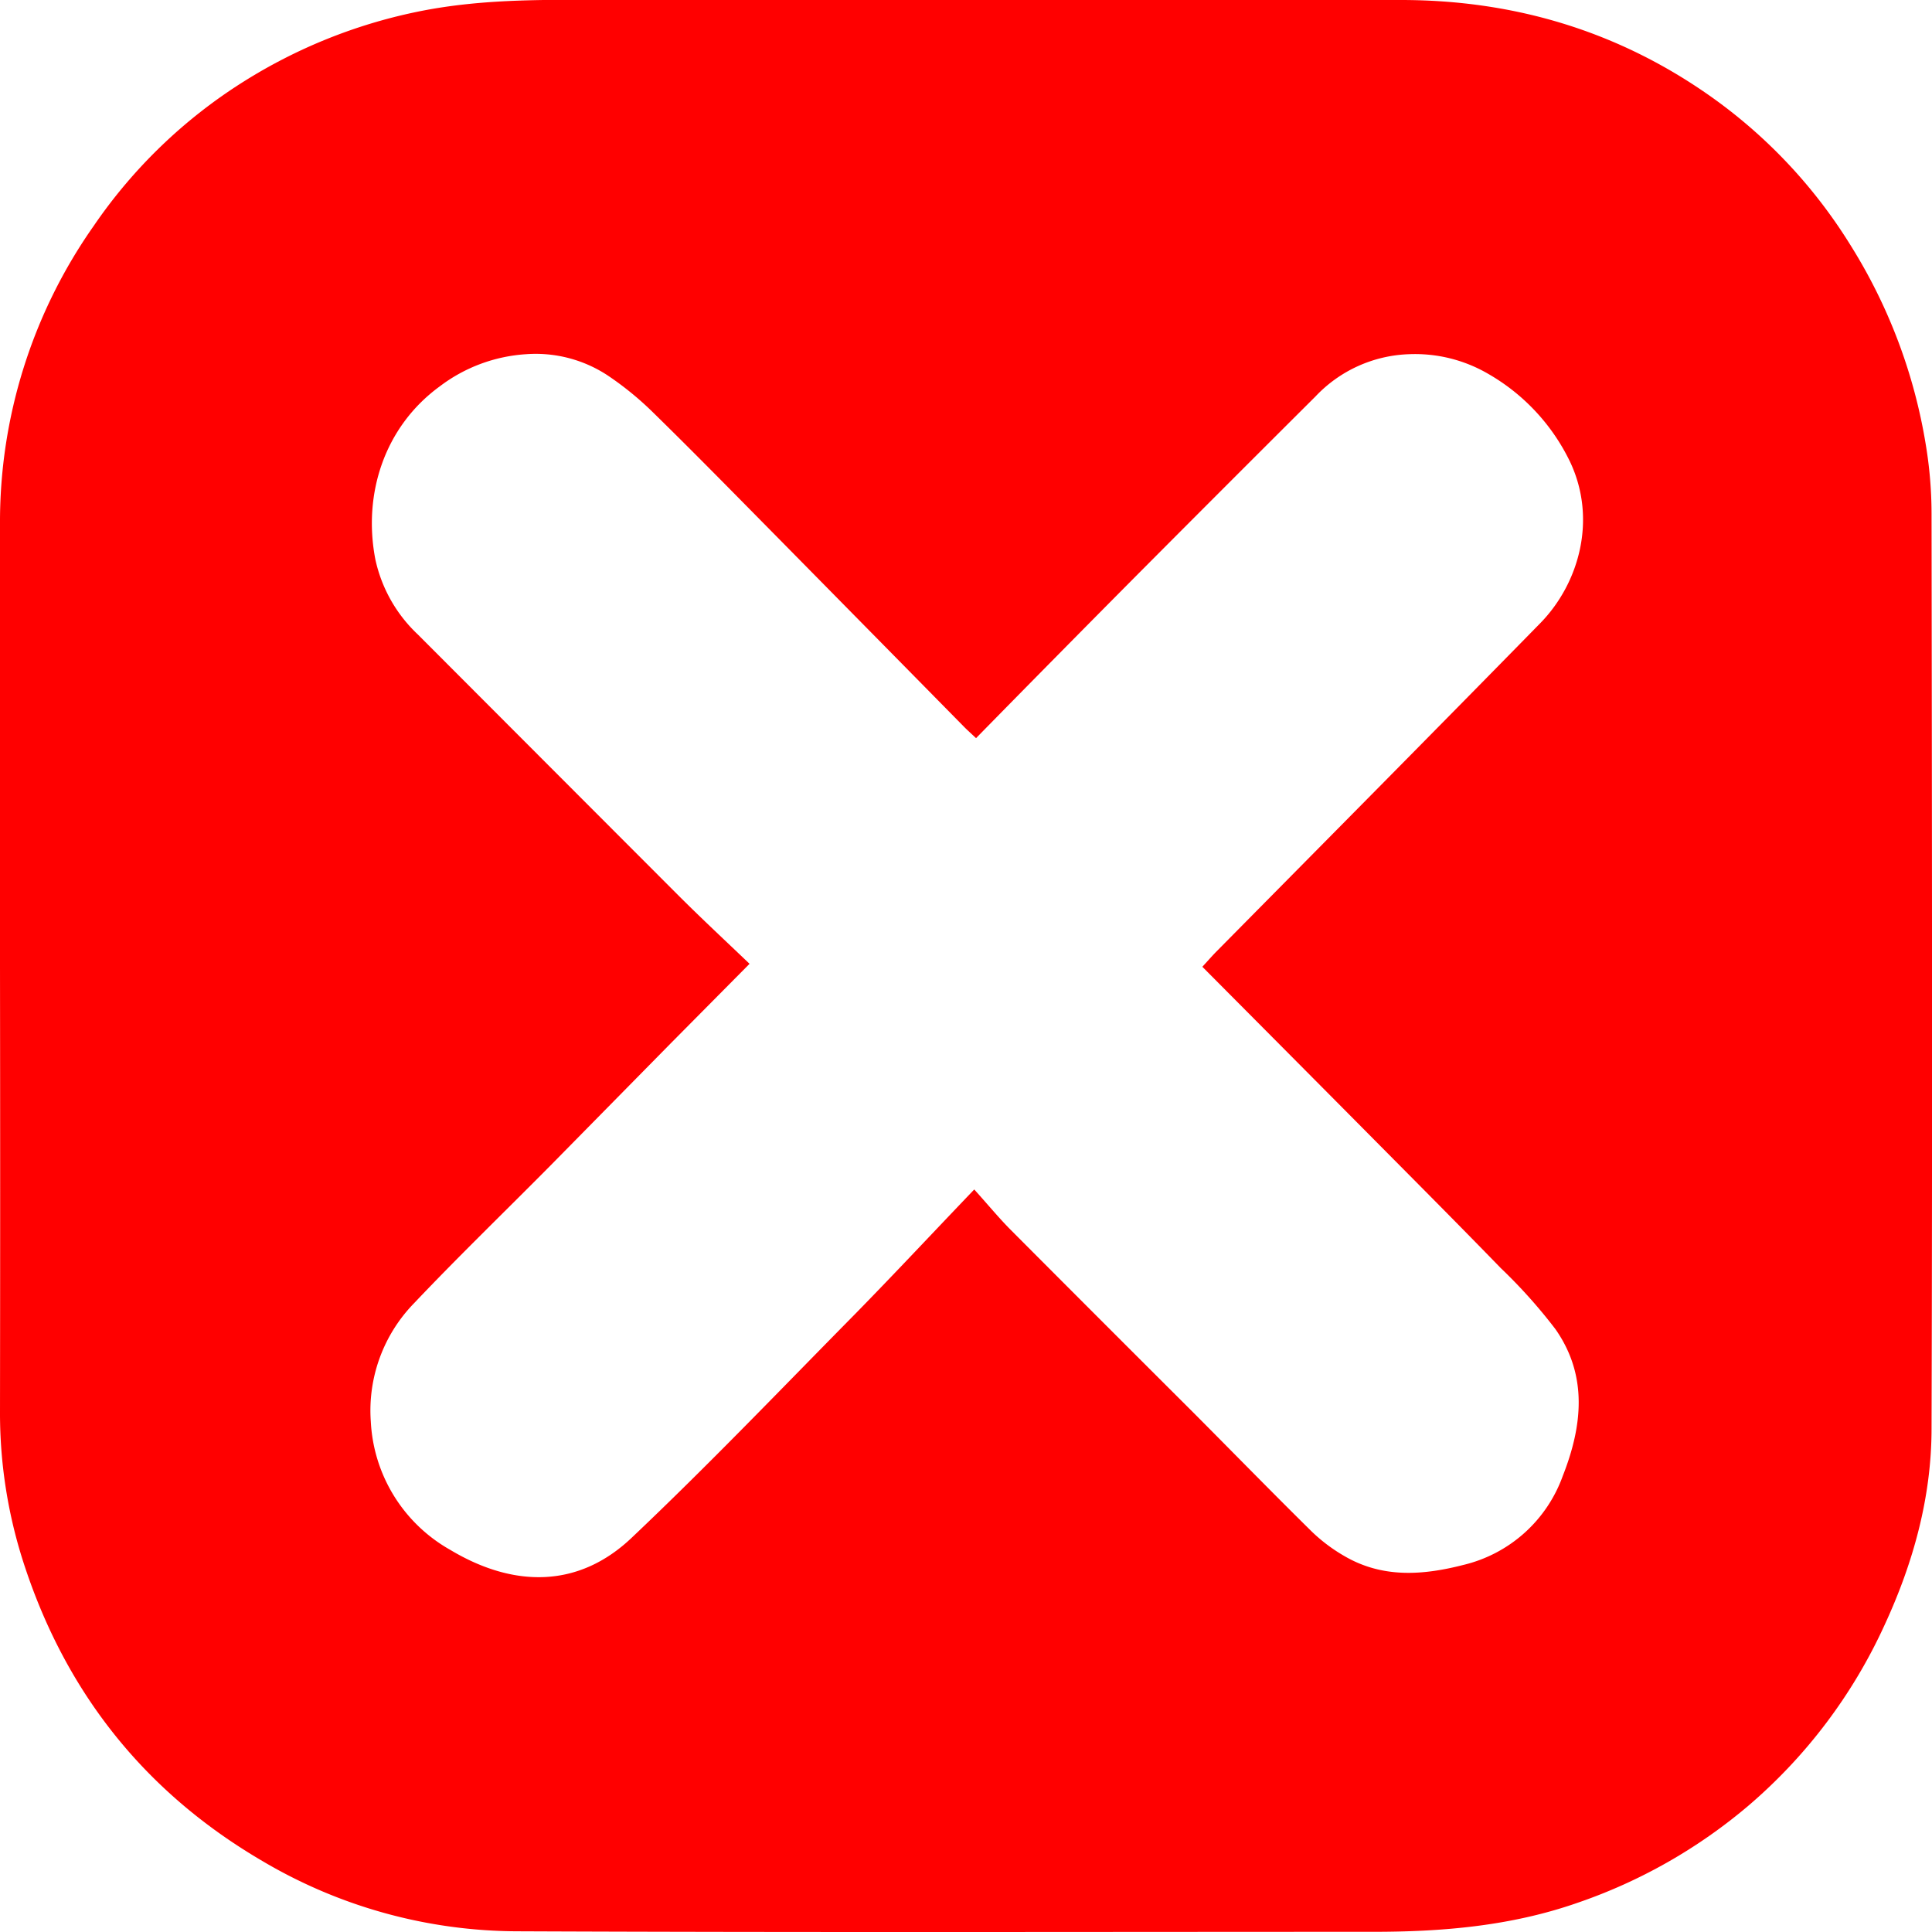 <svg xmlns="http://www.w3.org/2000/svg" width="300" height="300" viewBox="0 0 300 300"><defs><style>.a{fill:red;}</style></defs><title>xmark</title><path class="a" d="M0,150Q0,115.72,0,81.4A79.88,79.88,0,0,1,14.55,35.08,79.26,79.26,0,0,1,37.93,12.61,81.33,81.33,0,0,1,64.59,1.87C75.42-.4,86.35,0,97.27,0Q157.41,0,217.55,0c17.57,0,33.73,4.83,48.12,15a79.45,79.45,0,0,1,21.63,23A83.6,83.6,0,0,1,299.06,69.2a65.66,65.66,0,0,1,.87,10.42c.06,47.4.14,94.8,0,142.19,0,10.62-2.81,20.82-7.28,30.49a81.25,81.25,0,0,1-21.21,28.13,82.12,82.12,0,0,1-26.55,15.06c-10.34,3.6-21,4.49-31.8,4.48-44.25,0-88.5.11-132.75-.08A78.12,78.12,0,0,1,40.78,289c-18-10.52-30.28-25.75-36.88-45.6A75.46,75.46,0,0,1,0,219.33Q.05,184.68,0,150ZM151.28,184.7c2.26,2.51,3.87,4.47,5.65,6.26Q171,205.08,185.1,219.14c6.2,6.22,12.33,12.51,18.58,18.67a25.88,25.88,0,0,0,5.07,3.81c5.91,3.46,12.18,3,18.49,1.38a21.76,21.76,0,0,0,15.42-13.8c3.05-7.74,3.94-15.58-1.14-22.82a81.27,81.27,0,0,0-8.48-9.47c-6.24-6.43-12.56-12.78-18.87-19.14-9.09-9.17-18.2-18.33-27.47-27.65.75-.81,1.4-1.56,2.09-2.27,16.8-17,33.65-34,50.38-51.08,6.08-6.22,8.85-16.22,4.59-25.14A31.52,31.52,0,0,0,231,58a22.54,22.54,0,0,0-12.2-3,20.92,20.92,0,0,0-14.52,6.55q-13.77,13.72-27.49,27.5c-8.44,8.5-16.83,17-25.23,25.57-.77-.73-1.34-1.23-1.87-1.77Q135.31,98.24,120.9,83.62c-6.52-6.6-13-13.23-19.64-19.72a48.88,48.88,0,0,0-6.94-5.63A20.31,20.31,0,0,0,81.7,55a24.75,24.75,0,0,0-13.42,5c-8.58,6.26-11.95,16.7-10,26.84a22.53,22.53,0,0,0,6.6,11.68q20.3,20.34,40.61,40.67c3.57,3.56,7.27,7,10.9,10.47L104.16,162q-9.35,9.5-18.7,19c-7.07,7.14-14.3,14.12-21.21,21.41a23.87,23.87,0,0,0-6.67,18.34,24.26,24.26,0,0,0,12.33,19.91c9.82,5.89,19.9,6,28.19-1.89C110,227.5,121.32,215.66,132.82,204,138.9,197.79,144.83,191.44,151.28,184.7Z"/></svg>